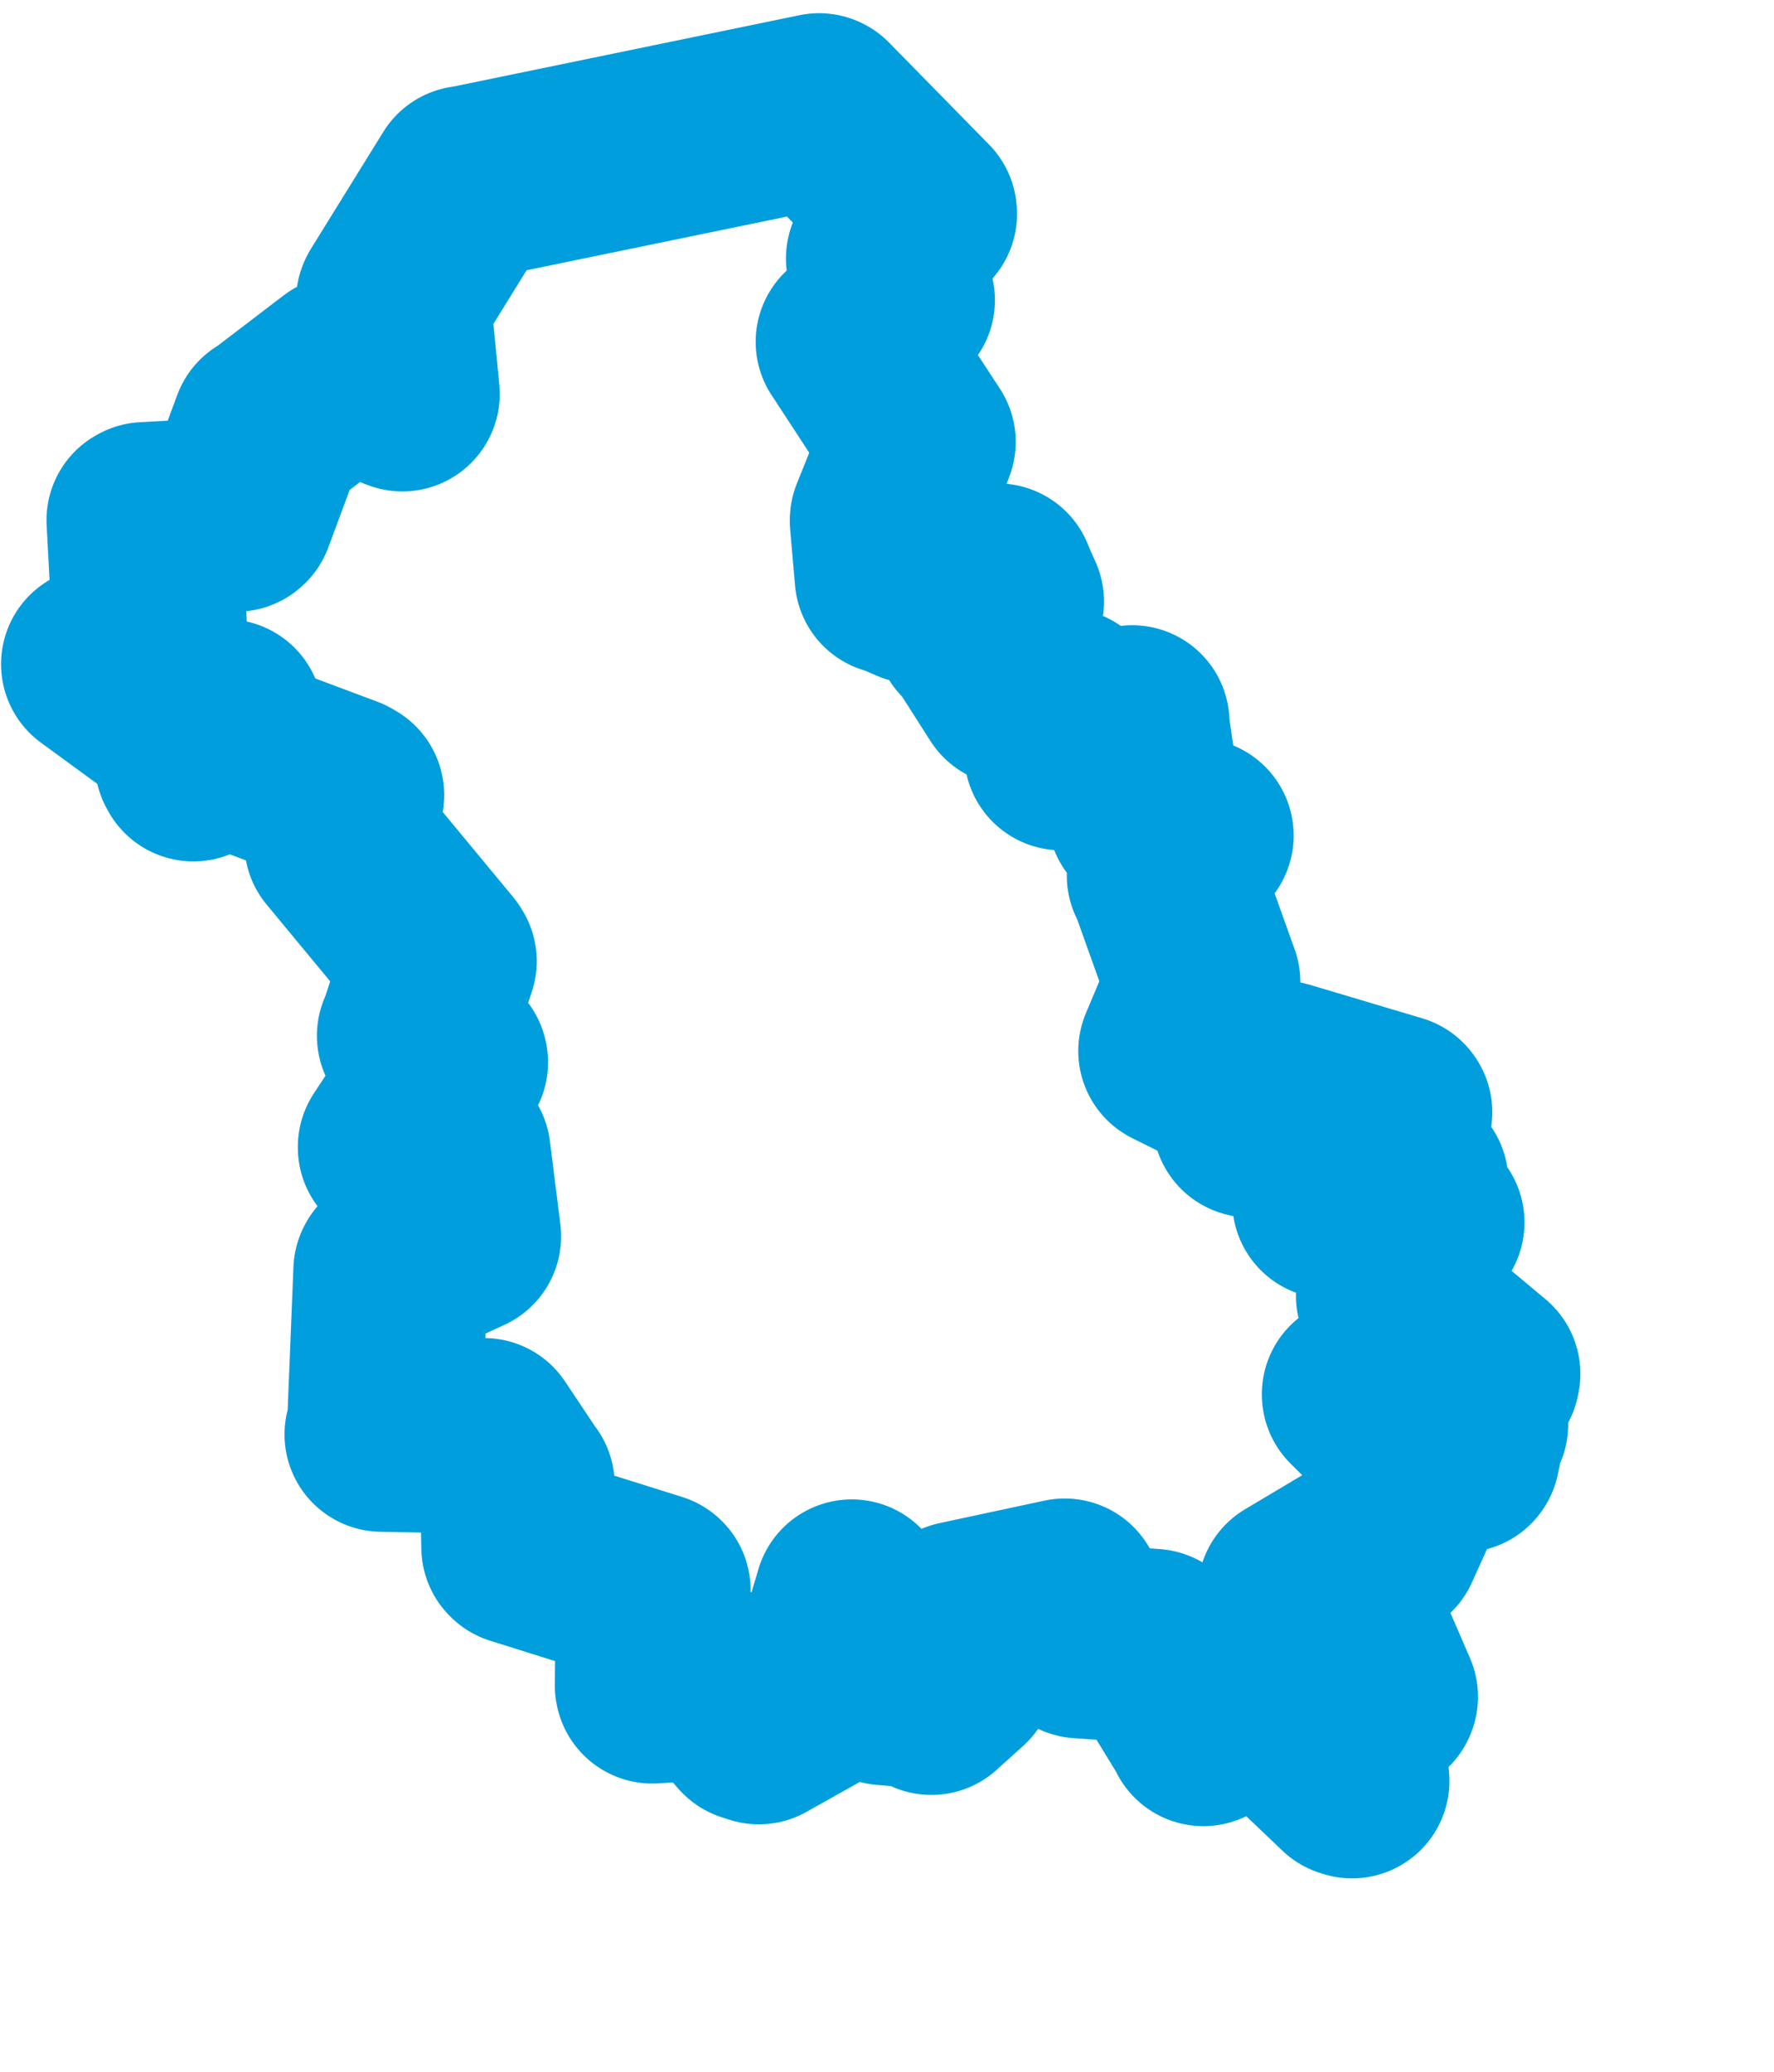 <svg viewBox="0 0 45.56 53.214" width="45.56" height="53.214" xmlns="http://www.w3.org/2000/svg">
  <title>Karlovarský kraj</title>
  <desc>Geojson of Karlovarský kraj</desc>
  <!-- Generated from maps/2-geojsons/world/europe/czechia/karlovarsky-kraj/okres-sokolov/okres-sokolov.geojson -->
  <polygon points="2.527,17.056 4.89,18.783 4.901,18.779 4.935,19.567 4.966,19.623 5.741,18.445 5.797,18.403 5.429,19.087 5.425,19.093 8.816,20.363 8.907,20.416 8.768,21.579 8.773,21.637 11.253,24.633 11.285,24.686 10.663,26.567 10.639,26.601 11.571,27.265 11.575,27.282 10.149,29.455 10.149,29.47 11.54,29.589 11.642,29.617 11.91,31.746 11.91,31.754 10.043,32.617 10.034,32.635 9.865,36.825 9.807,36.84 12.402,36.889 12.43,36.864 13.277,38.134 13.287,38.14 13.32,39.736 13.336,39.752 16.771,40.831 16.777,40.836 16.748,43.278 16.753,43.306 18.343,43.211 18.35,43.209 19.302,44.292 19.489,44.353 21.127,43.434 21.145,43.432 21.873,41.021 21.875,41.008 22.721,43.343 22.72,43.348 23.585,43.421 23.921,43.598 24.598,42.987 24.655,42.889 24.656,41.572 24.653,41.562 27.322,40.99 27.345,40.985 27.714,42.056 27.74,42.145 29.61,42.278 29.624,42.284 30.911,44.386 30.906,44.4 32.373,43.554 32.393,43.559 34.659,45.72 34.724,45.741 34.592,44.138 34.589,44.116 35.45,43.598 35.458,43.577 34.653,41.714 34.636,41.682 33.254,40.928 33.255,40.909 35.46,39.596 35.522,39.616 36.486,37.486 36.487,37.476 37.553,37.367 37.561,37.354 37.716,36.631 37.774,36.583 36.305,37.194 36.288,37.193 34.907,35.816 34.907,35.806 36.819,34.624 36.874,34.604 38.073,35.353 38.087,35.283 35.88,33.441 35.783,33.285 36.315,32.333 36.322,32.297 35.893,31.748 35.89,31.739 36.644,31.395 36.652,31.395 36.078,31.007 36.04,30.988 36.241,30.392 36.24,30.359 35.299,29.996 35.248,29.995 34.152,30.854 34.146,30.854 34.171,30.13 34.165,30.059 35.825,28.564 35.814,28.549 32.92,27.686 32.86,27.673 32.138,28.776 32.098,28.765 32.137,28.002 32.102,27.94 30.207,27 30.192,26.992 30.898,25.312 30.896,25.225 29.938,22.544 29.898,22.489 30.716,21.467 30.724,21.458 29.426,20.922 29.401,20.918 29.066,18.585 29.076,18.557 27.278,19.322 27.261,19.338 27.345,18.123 27.339,18.115 26.015,17.686 26.002,17.685 25.018,16.141 24.958,16.145 25.783,15.478 25.853,15.45 25.62,14.926 25.621,14.915 24.644,15.024 24.599,15.056 23.966,14.144 23.939,14.1 23.568,15.013 23.51,15.06 22.947,14.815 22.909,14.821 22.783,13.371 22.785,13.35 23.567,11.404 23.586,11.349 21.911,8.783 21.907,8.779 23.015,7.742 23.052,7.708 22.706,6.669 22.685,6.639 23.619,5.494 23.617,5.464 21.049,2.845 21.037,2.839 11.994,4.704 11.97,4.702 10.112,7.704 10.102,7.726 10.335,10.116 10.333,10.121 8.861,9.549 8.804,9.572 6.931,11.002 6.897,11.011 6.087,13.192 6.067,13.21 3.726,13.34 3.694,13.358 3.855,16.359 3.851,16.385 2.527,17.056" stroke="#009edd" fill="none" stroke-width="5px" vector-effect="non-scaling-stroke" stroke-linejoin="round"></polygon>
</svg>